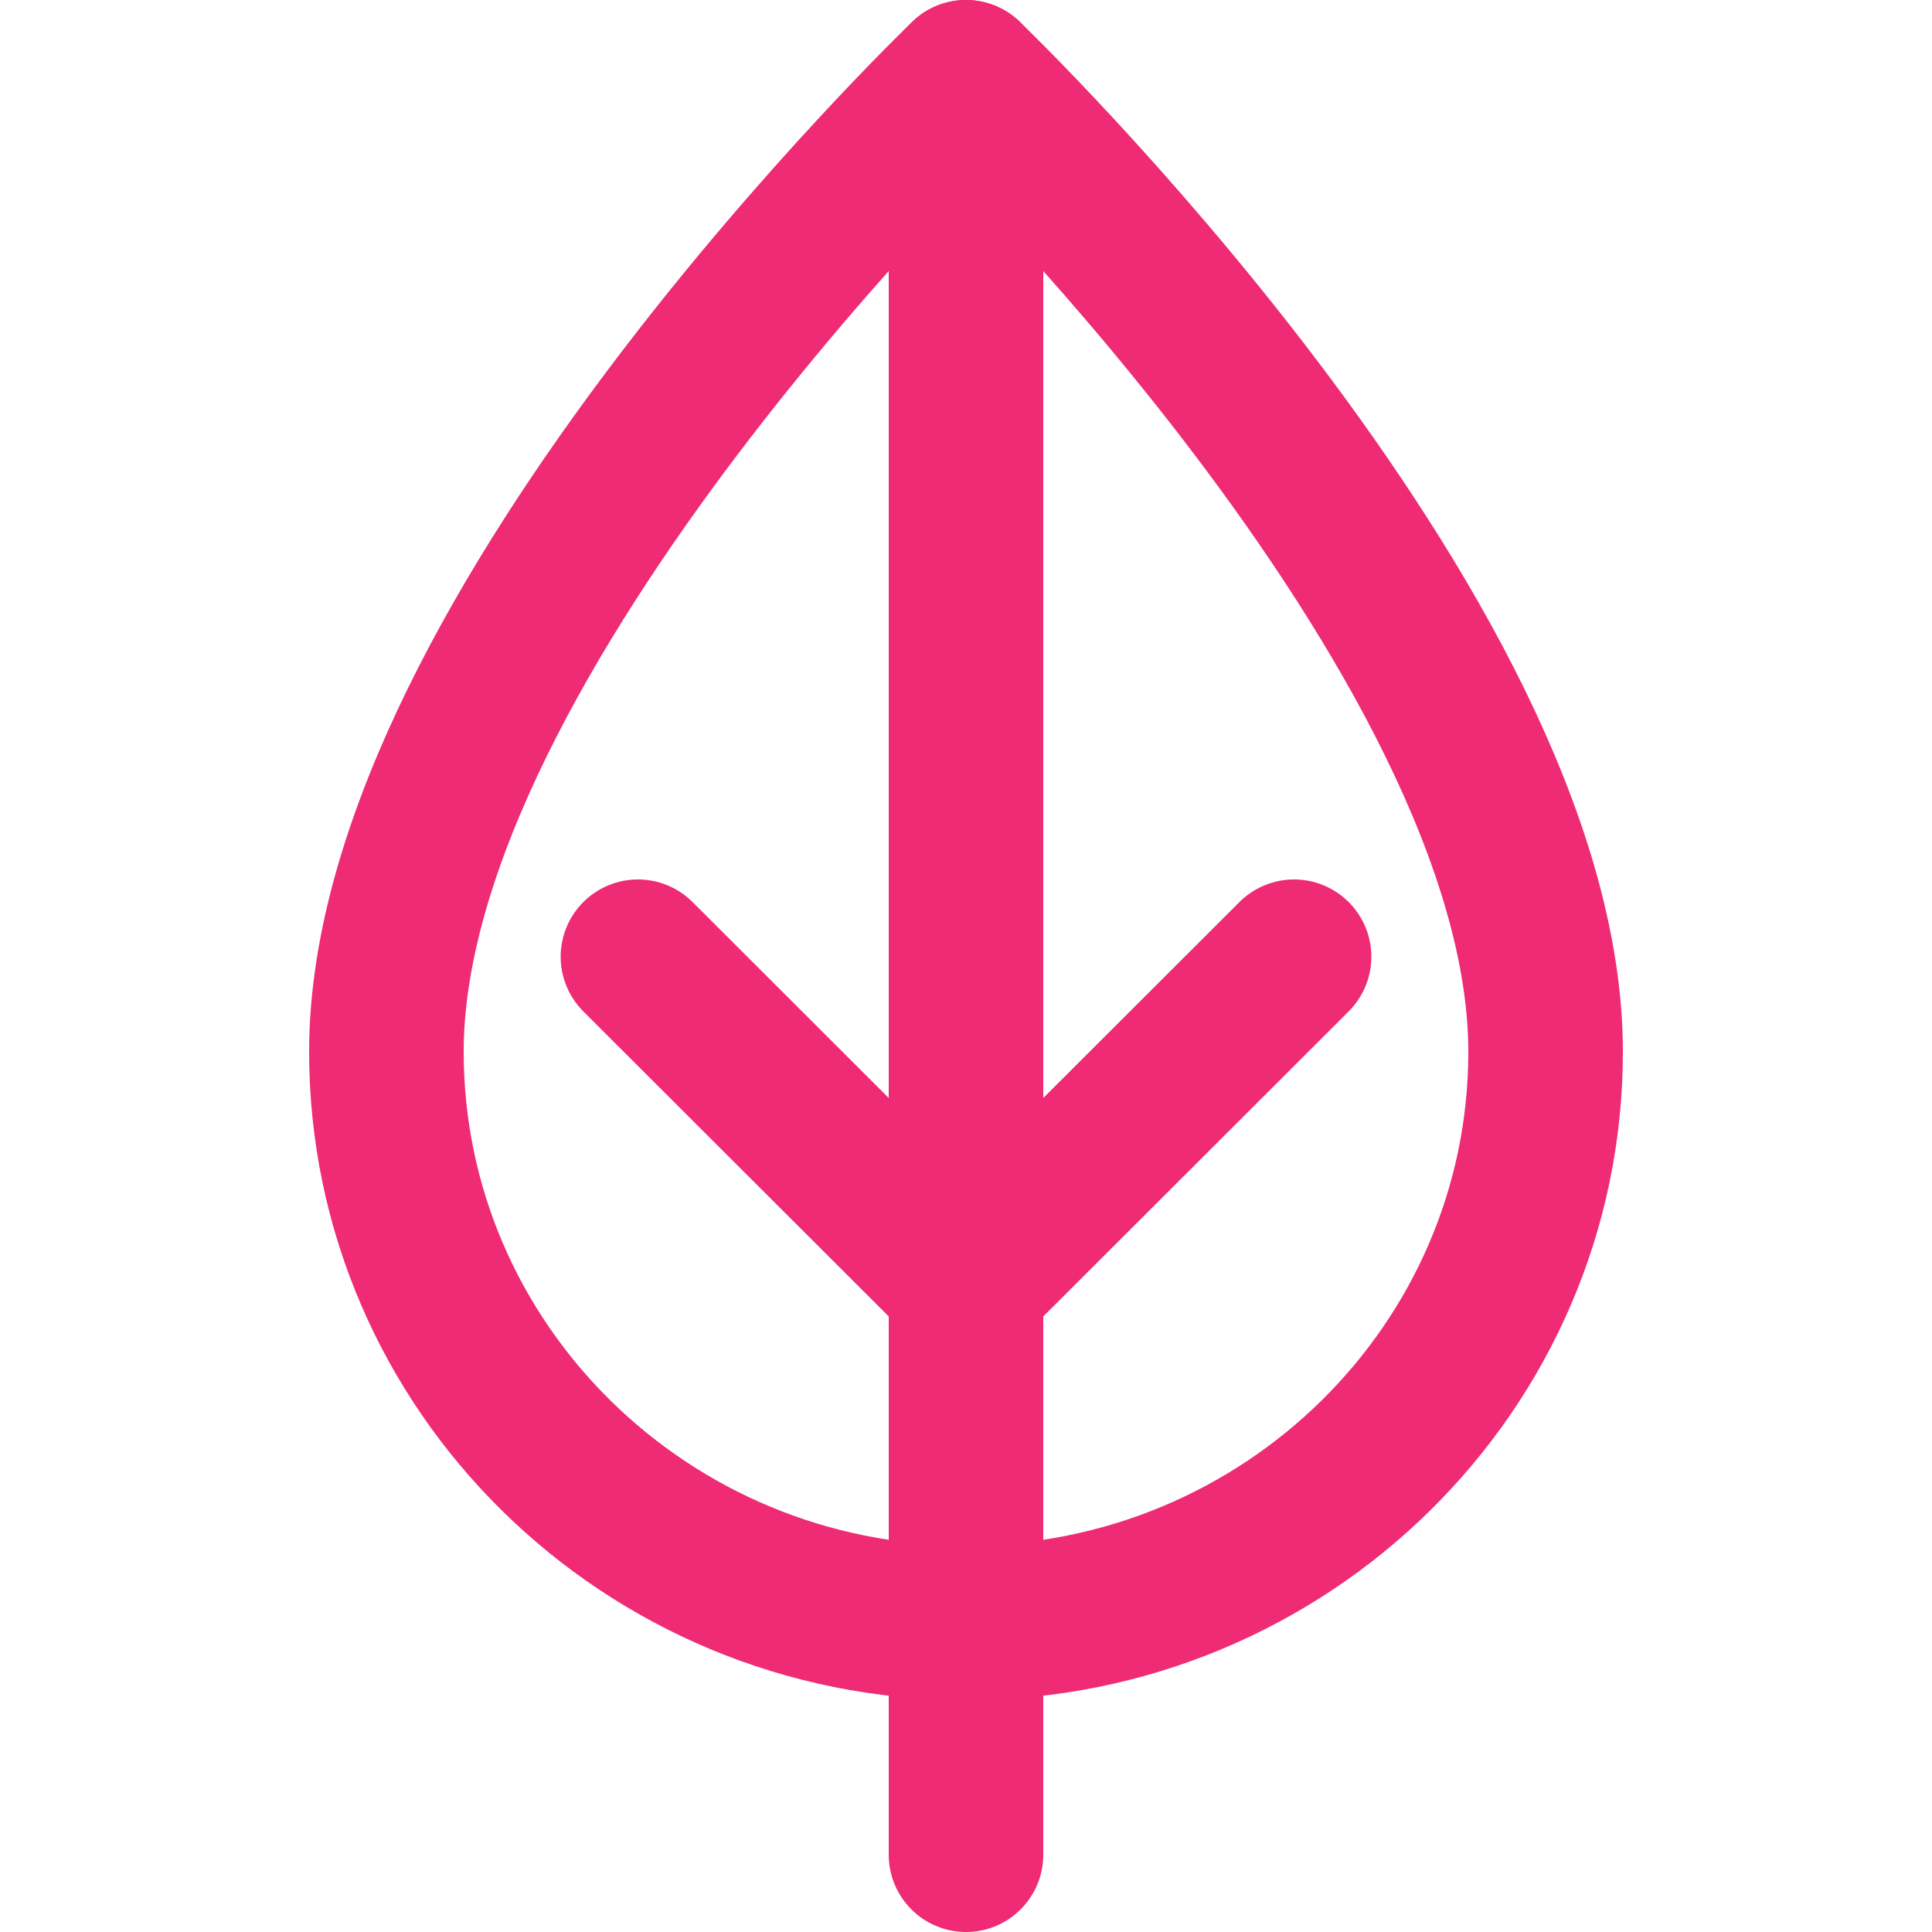 <svg width="50" height="50" viewBox="0 0 50 50" fill="none" xmlns="http://www.w3.org/2000/svg">
<g clip-path="url(#clip0_130_2883)">
<path d="M40 27.22C40 35.38 33.28 42 25 42C16.72 42 10 35.38 10 27.22C10 16.39 25 2 25 2C25 2 40 16.39 40 27.22Z" stroke="#EE2B74" stroke-width="4" stroke-linecap="round" stroke-linejoin="round"/>
<path d="M25 2V48" stroke="#EE2B74" stroke-width="4" stroke-linecap="round" stroke-linejoin="round"/>
<path d="M33.49 24.76L25 33.24L16.51 24.76" stroke="#EE2B74" stroke-width="4" stroke-linecap="round" stroke-linejoin="round"/>
</g>
<defs>
<clipPath id="clip0_130_2883">
<rect width="34" height="50" fill="white" transform="translate(8)"/>
</clipPath>
</defs>
</svg>
